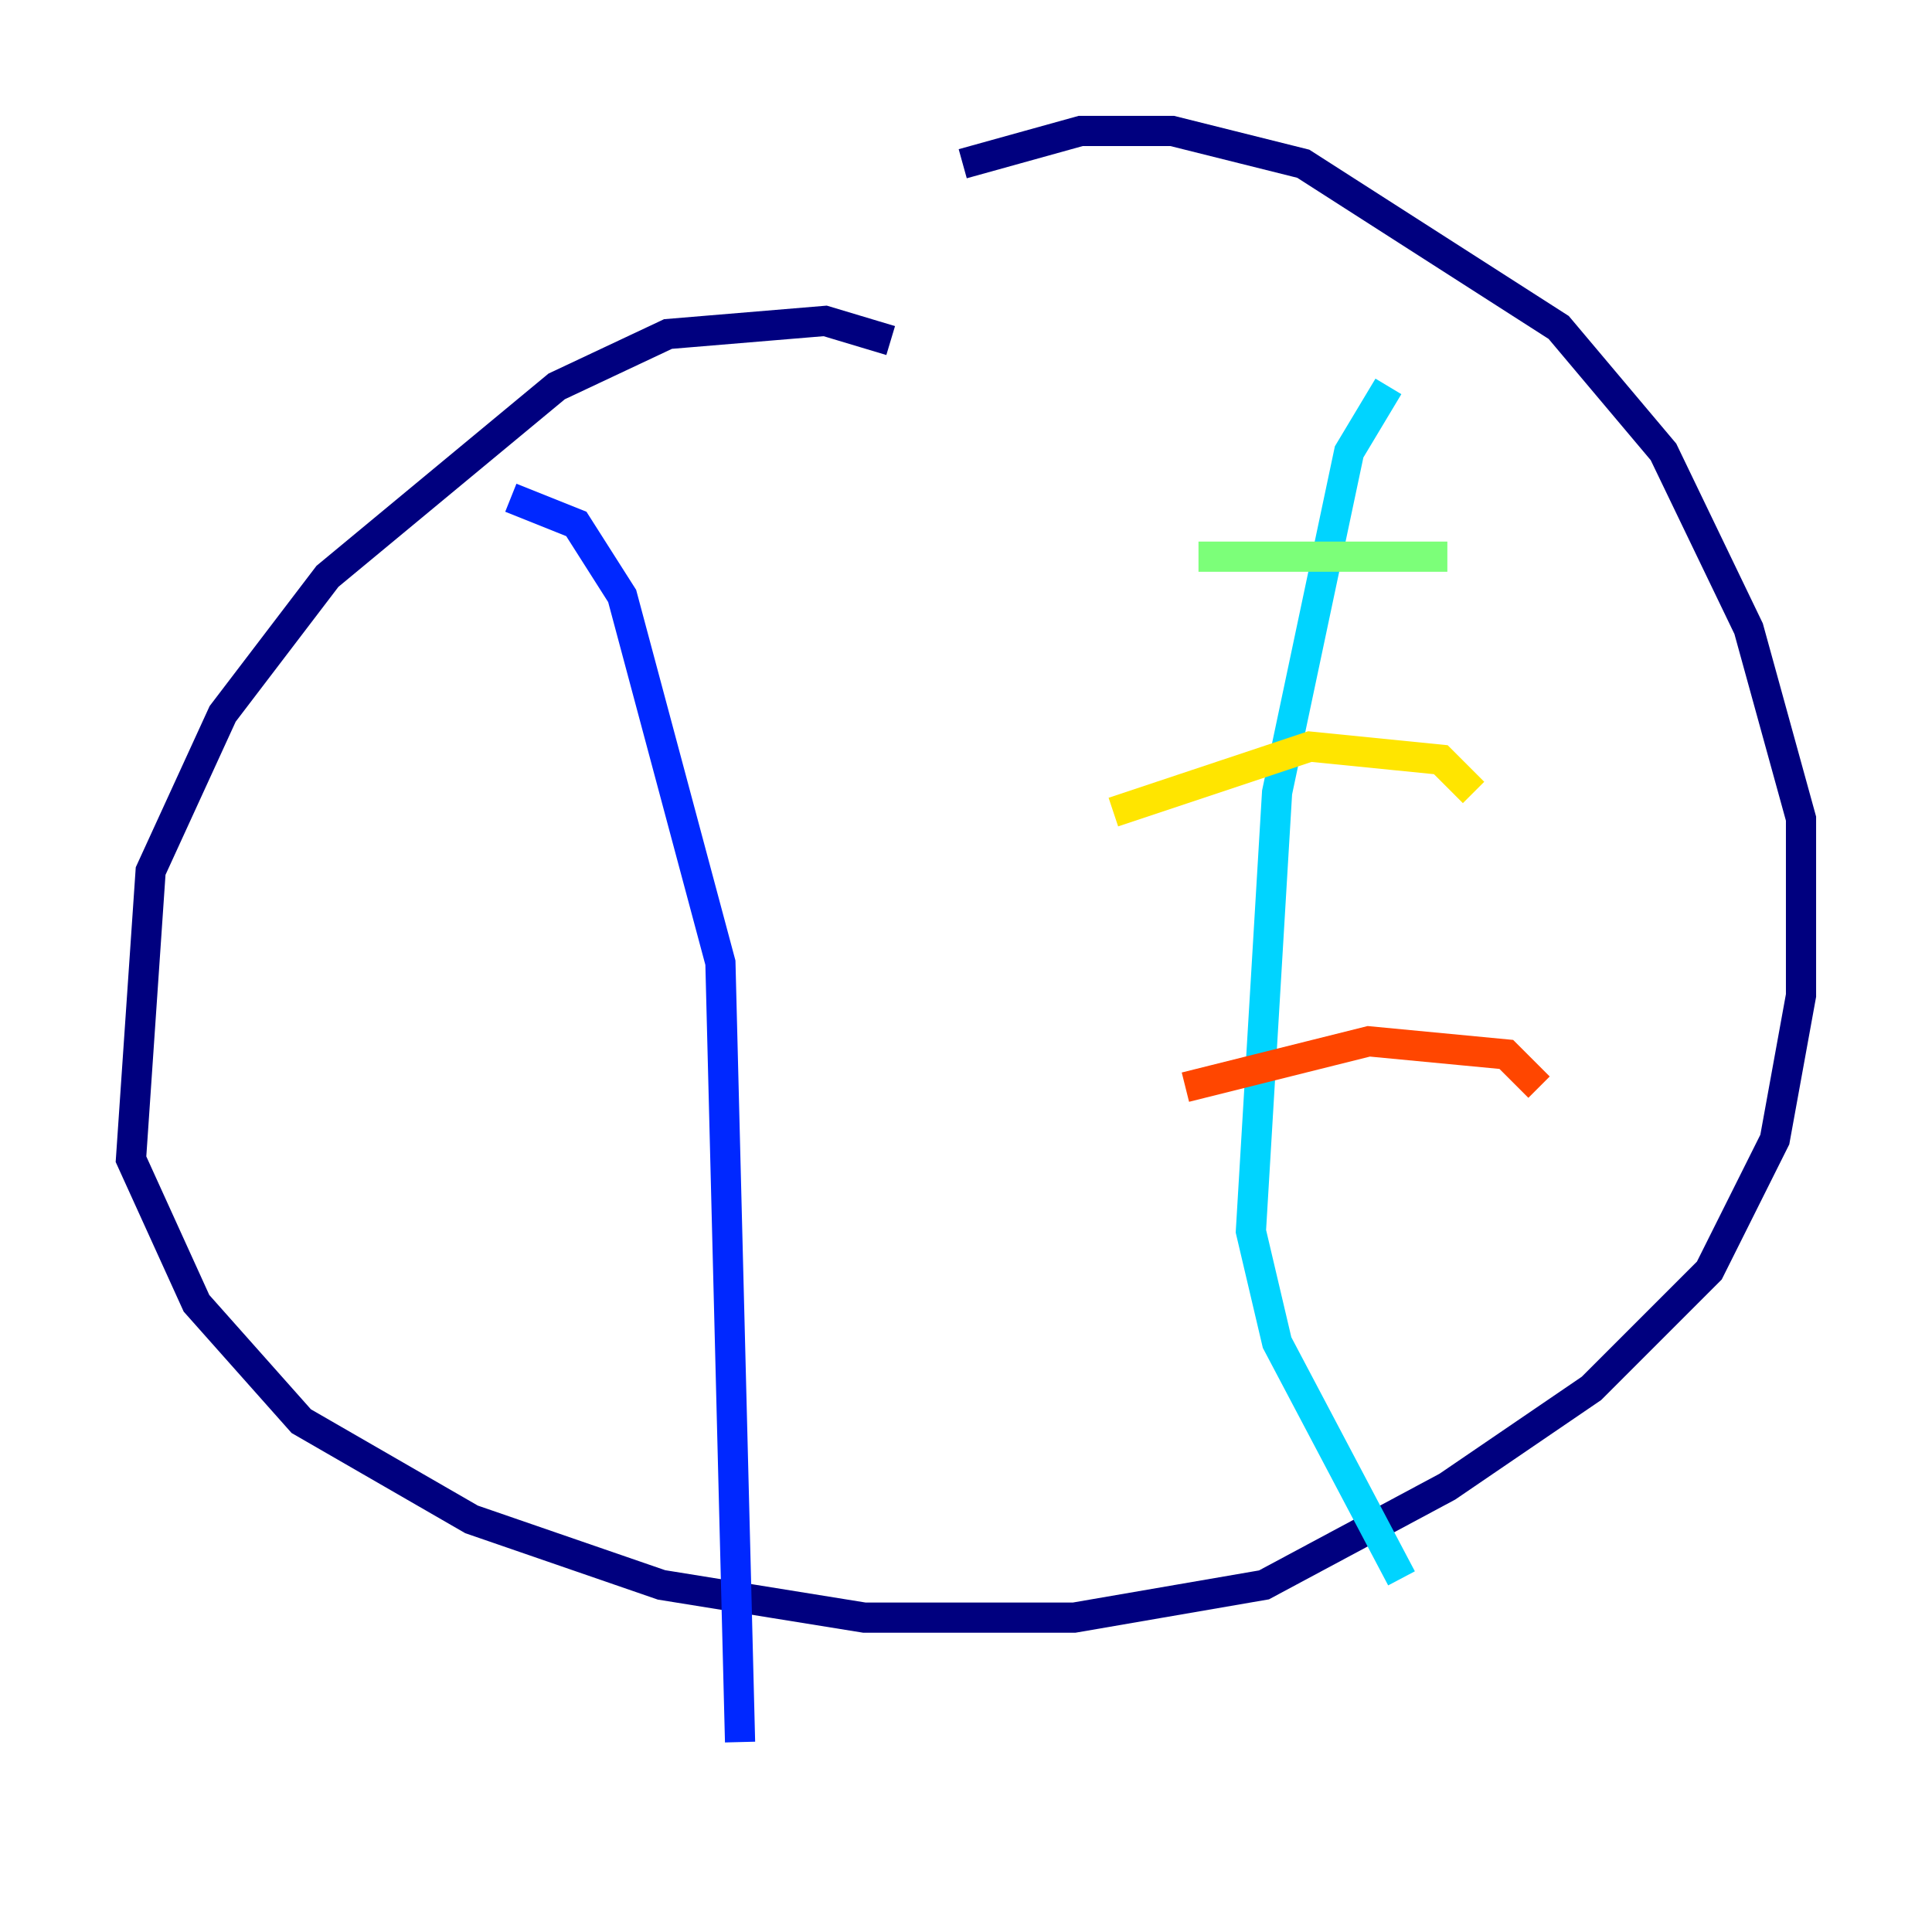 <?xml version="1.0" encoding="utf-8" ?>
<svg baseProfile="tiny" height="128" version="1.2" viewBox="0,0,128,128" width="128" xmlns="http://www.w3.org/2000/svg" xmlns:ev="http://www.w3.org/2001/xml-events" xmlns:xlink="http://www.w3.org/1999/xlink"><defs /><polyline fill="none" points="59.01,22.563 54.671,21.261 44.258,22.129 36.881,25.6 21.695,38.183 14.752,47.295 9.98,57.709 8.678,76.8 13.017,86.346 19.959,94.156 31.241,100.664 43.824,105.003 57.275,107.173 71.159,107.173 83.742,105.003 95.891,98.495 105.437,91.986 113.248,84.176 117.586,75.498 119.322,65.953 119.322,54.237 115.851,41.654 110.21,29.939 103.268,21.695 86.346,10.848 77.668,8.678 71.593,8.678 63.783,10.848" stroke="#00007f" stroke-width="2" /><polyline fill="none" points="33.844,32.976 38.183,34.712 41.22,39.485 47.729,63.783 49.031,115.417" stroke="#0028ff" stroke-width="2" /><polyline fill="none" points="91.986,25.6 89.383,29.939 84.61,52.502 82.875,81.573 84.61,88.949 92.854,104.57" stroke="#00d4ff" stroke-width="2" /><polyline fill="none" points="79.403,36.881 95.891,36.881" stroke="#7cff79" stroke-width="2" /><polyline fill="none" points="73.763,53.803 86.78,49.464 95.458,50.332 97.627,52.502" stroke="#ffe500" stroke-width="2" /><polyline fill="none" points="78.536,72.027 90.685,68.99 99.797,69.858 101.966,72.027" stroke="#ff4600" stroke-width="2" /><polyline fill="none" points="81.573,89.383 81.573,89.383" stroke="#7f0000" stroke-width="2" /></svg>